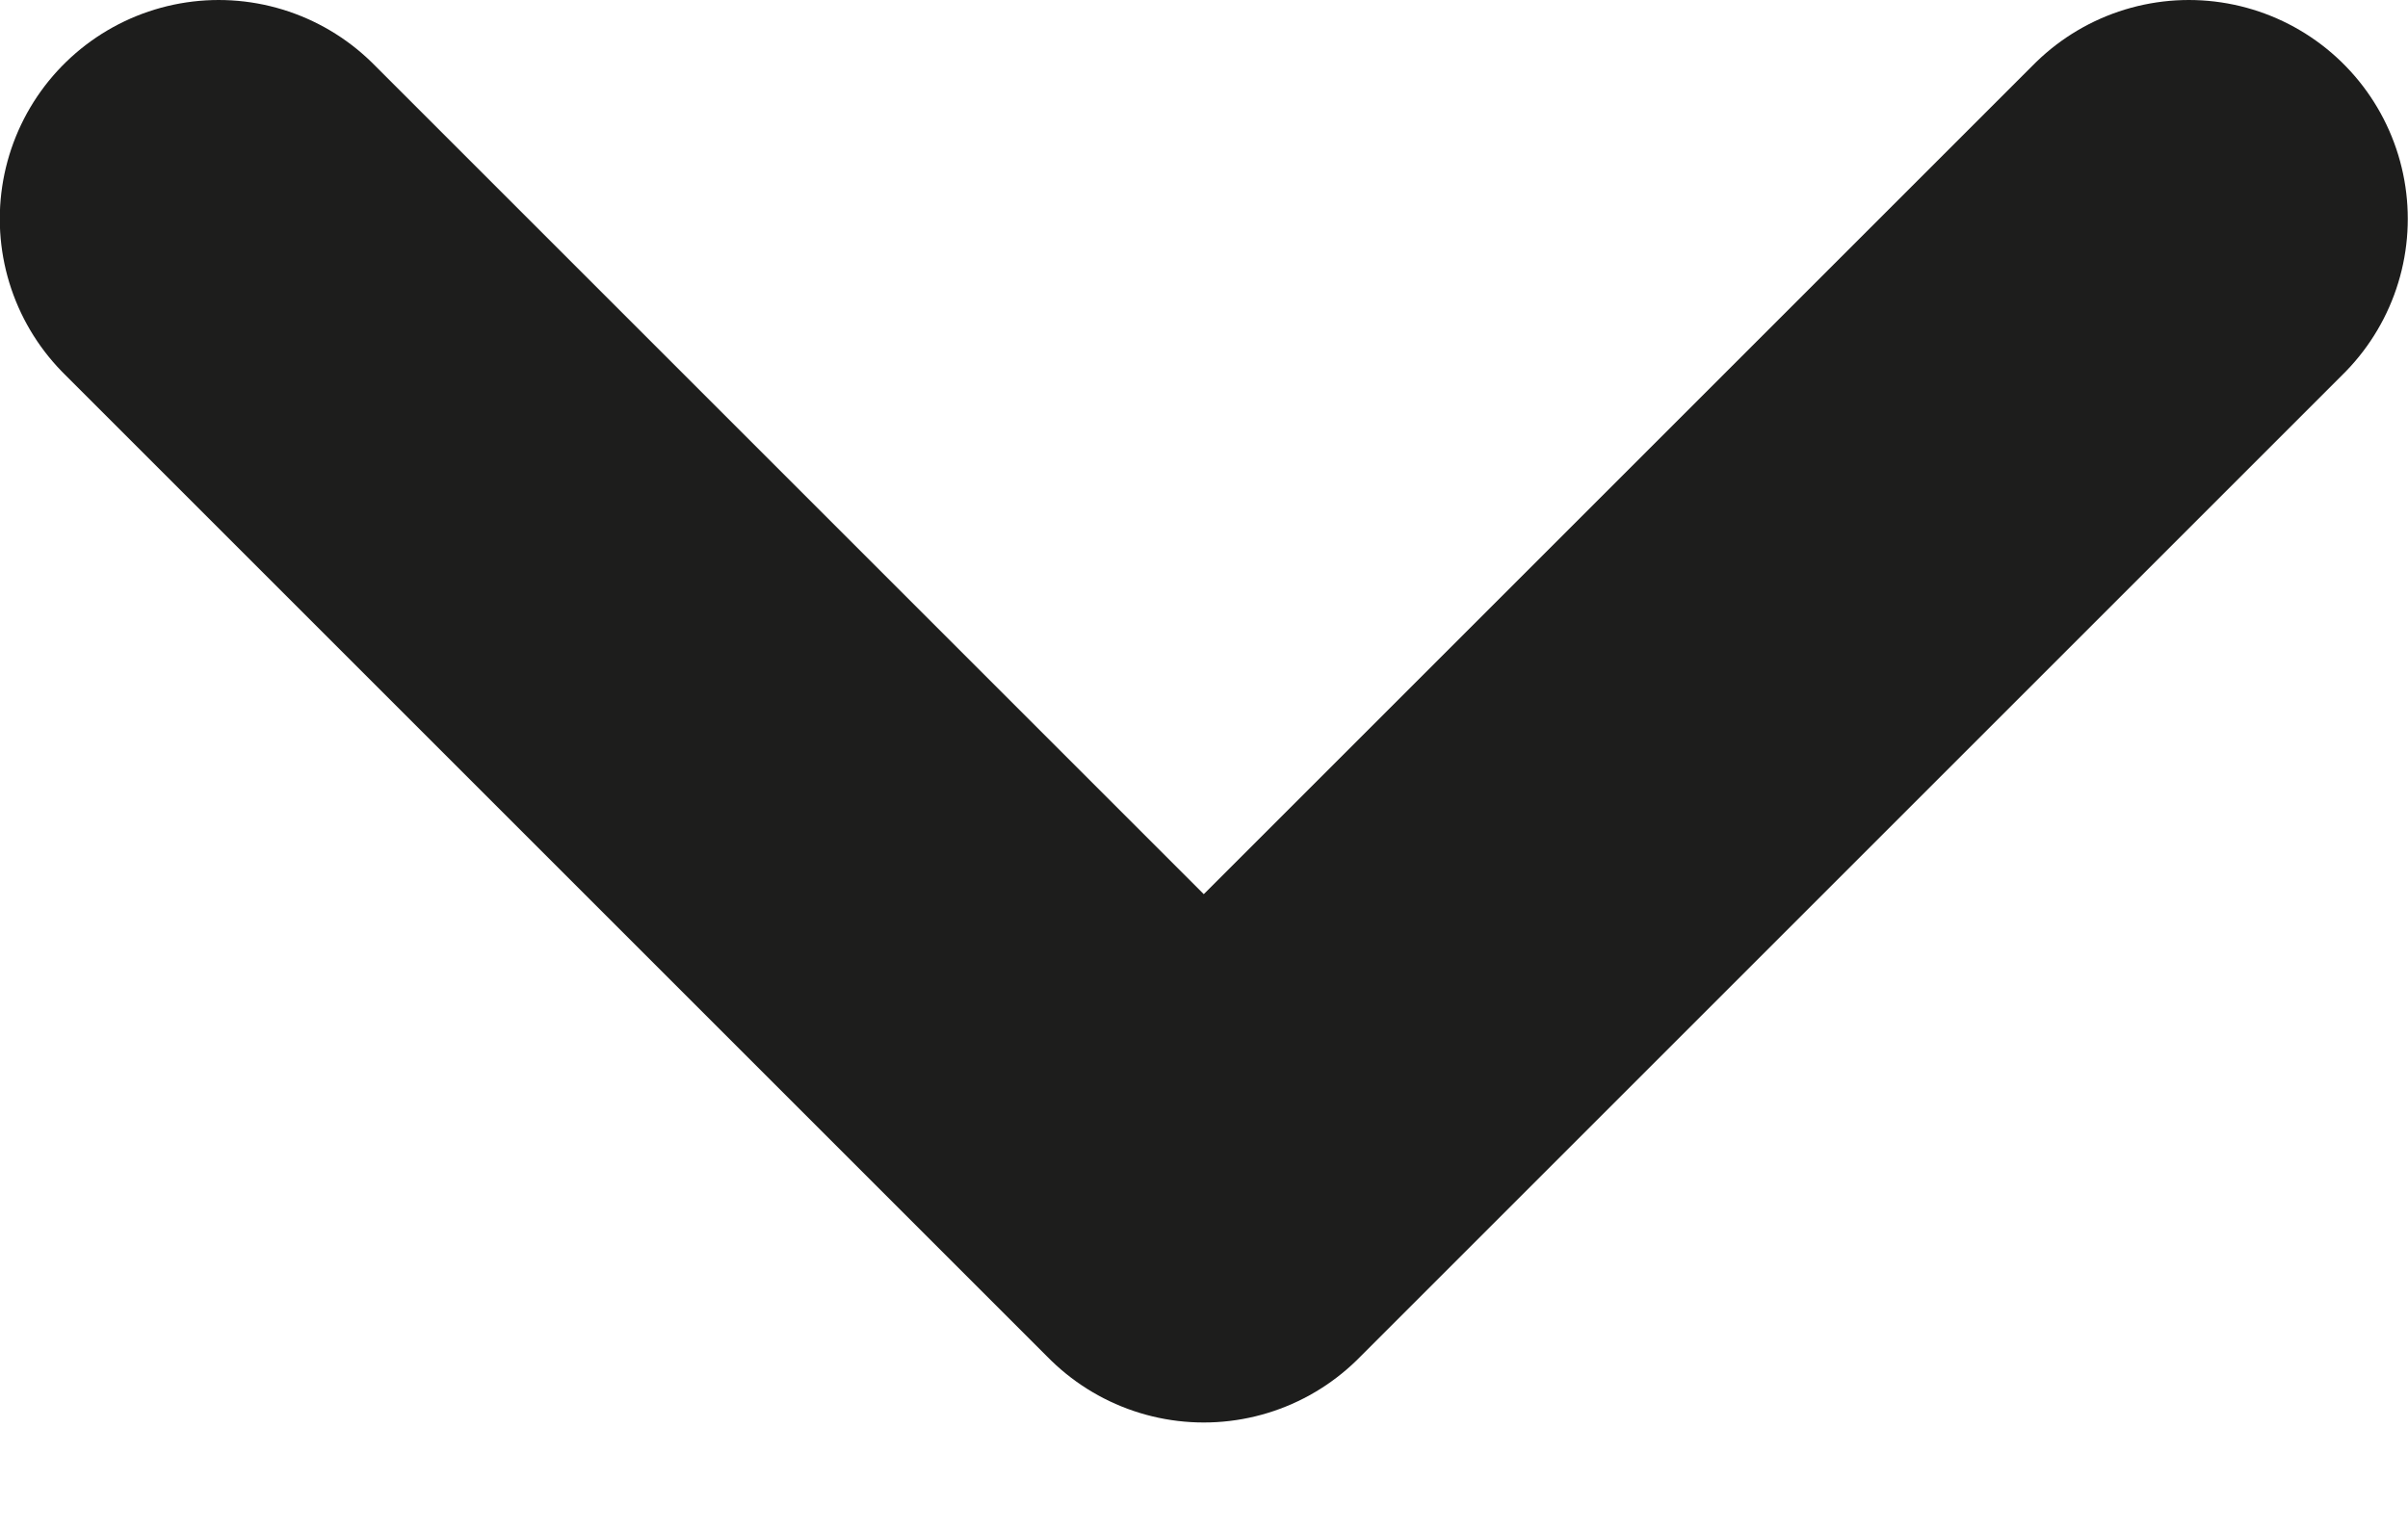 <svg width="11" height="7" viewBox="0 0 11 7" fill="none" xmlns="http://www.w3.org/2000/svg">
<path d="M0.999 1L5.499 5.5L9.999 1" stroke="#1D1D1C" stroke-width="2" stroke-linecap="round" stroke-linejoin="round"/>
</svg>
